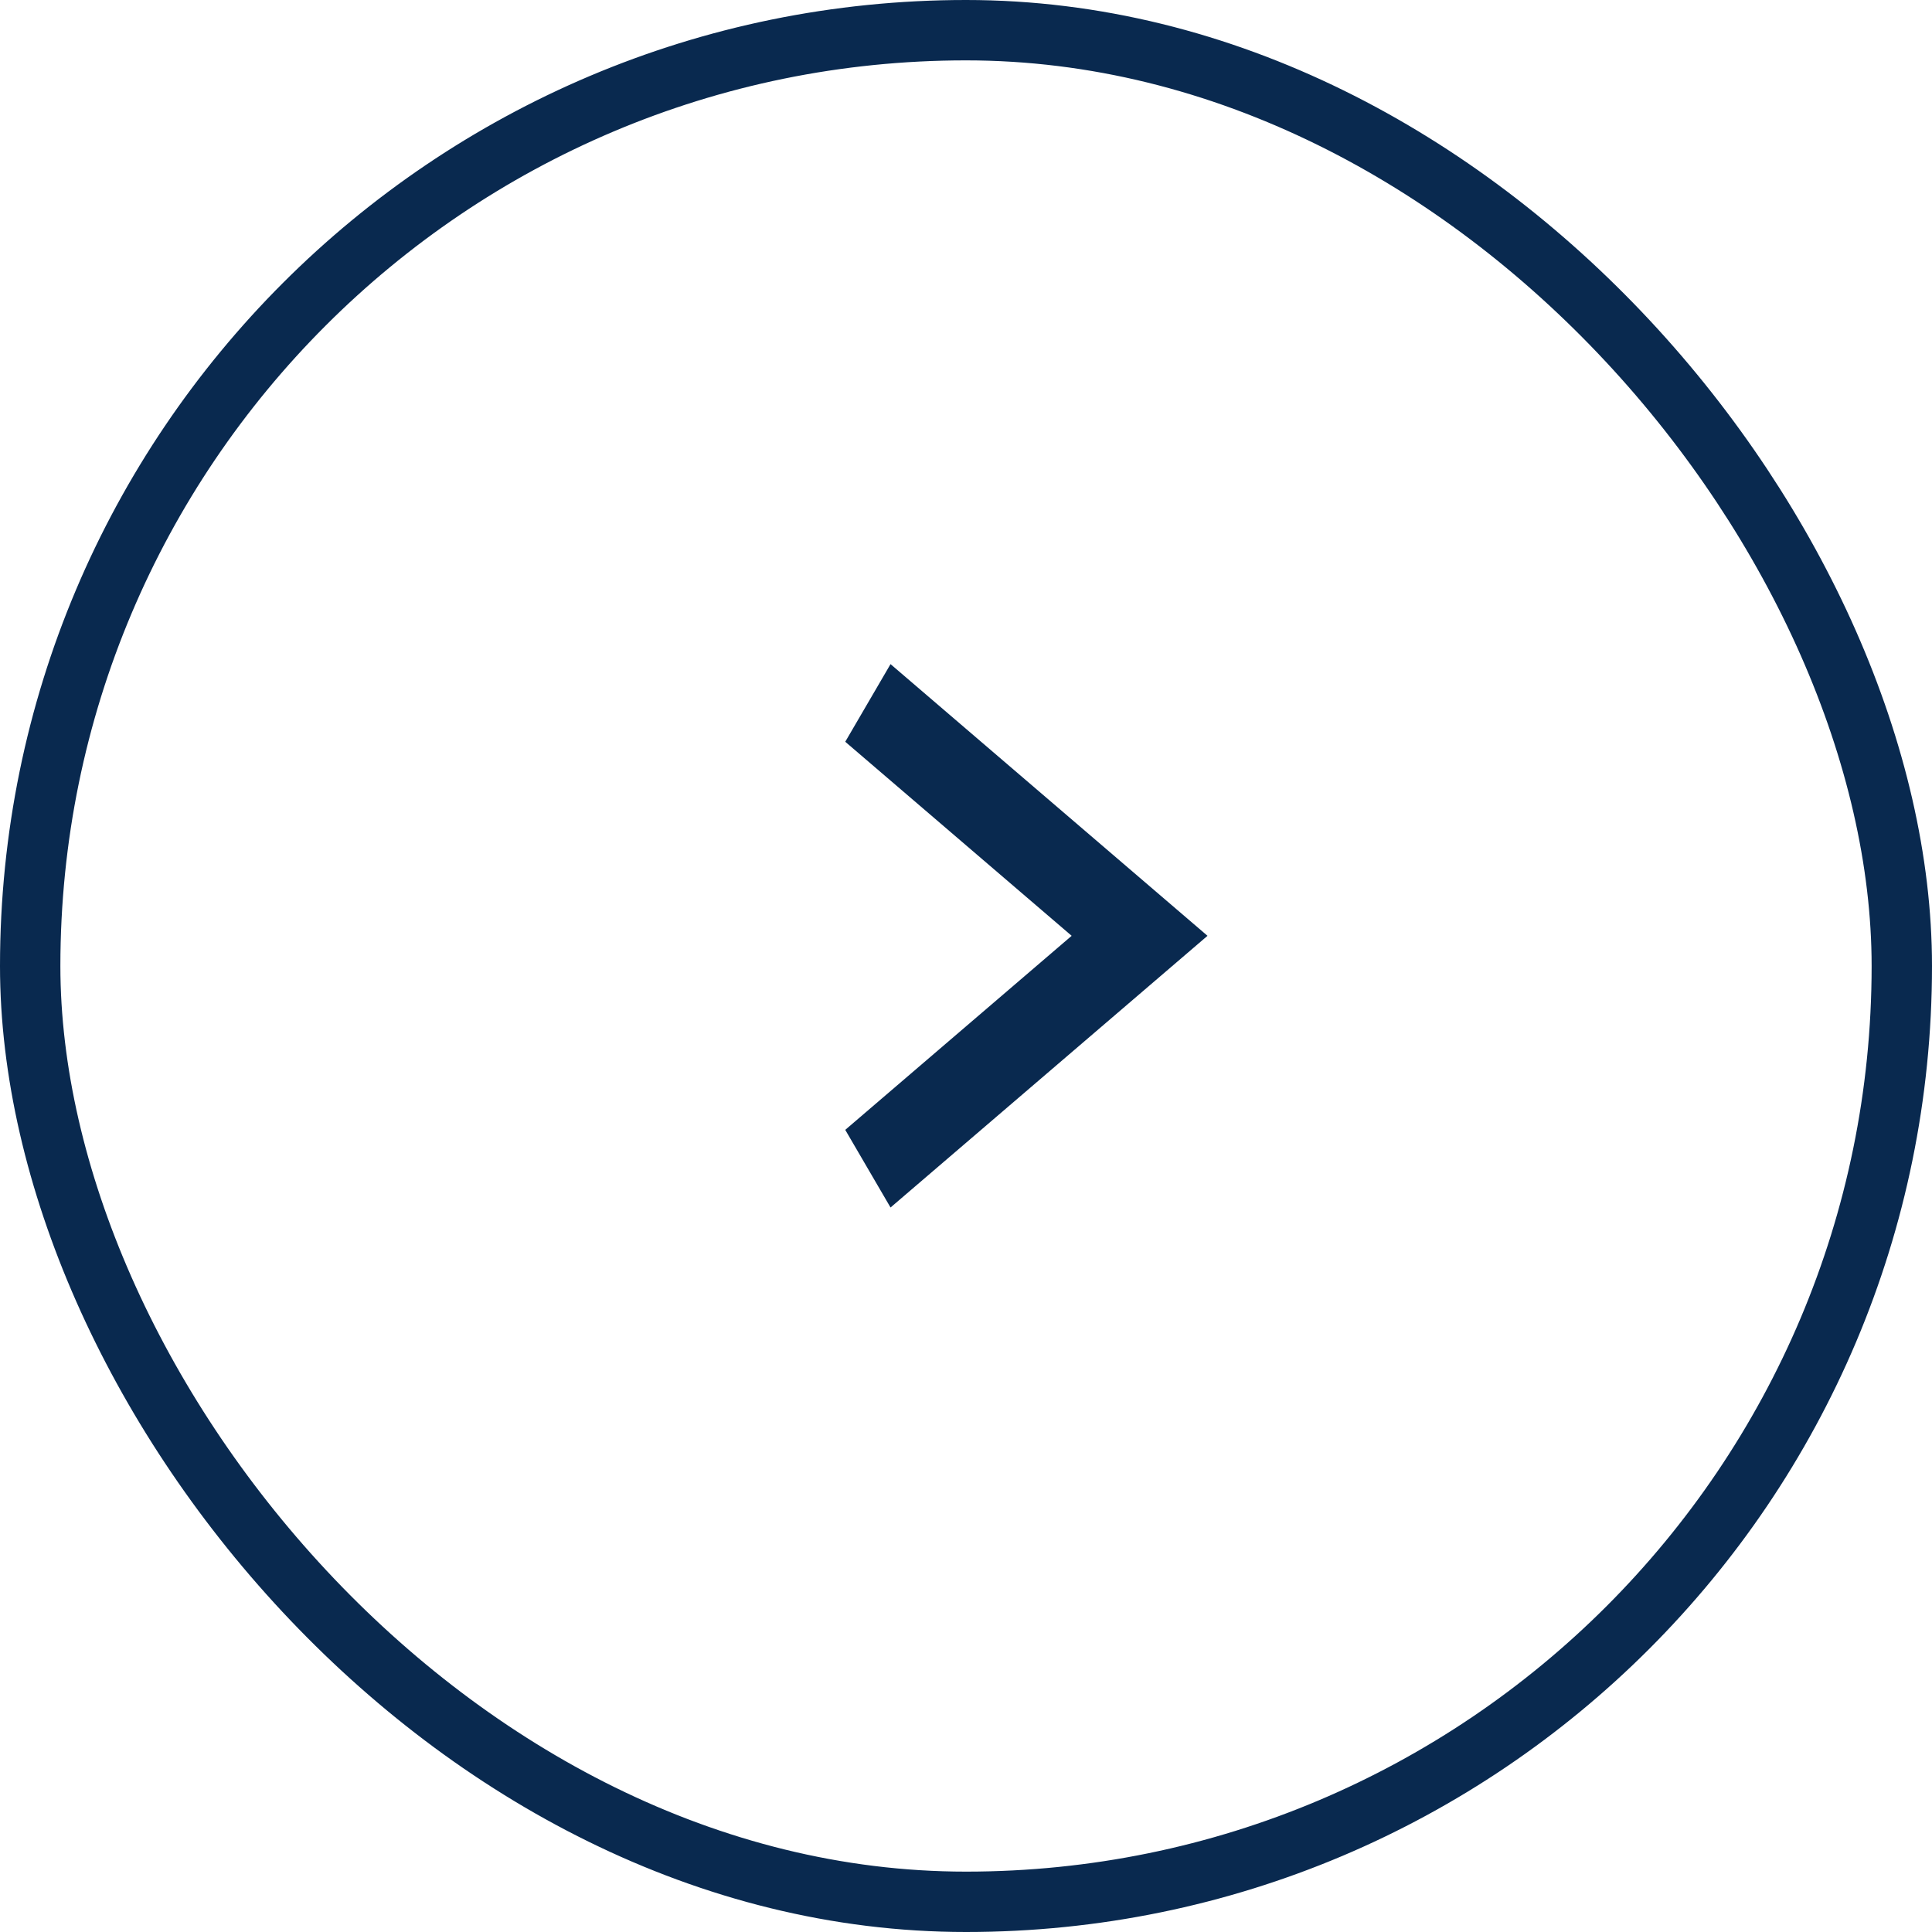 <svg width="32" height="32" viewBox="0 0 32 32" fill="none" xmlns="http://www.w3.org/2000/svg">
<rect x="0.5" y="0.5" width="31" height="31" rx="15.5" stroke="#09294F"/>
<g clip-path="url(#clip0_33_6164)">
<path d="M14 18.714L17.75 15.5L14 12.286L14.75 11L20 15.5L14.75 20L14 18.714Z" fill="#09294F"/>
</g>
<defs>
<clipPath id="clip0_33_6164">
<rect width="9" height="6" fill="white" transform="translate(14 20) rotate(-90)"/>
</clipPath>
</defs>
</svg>
